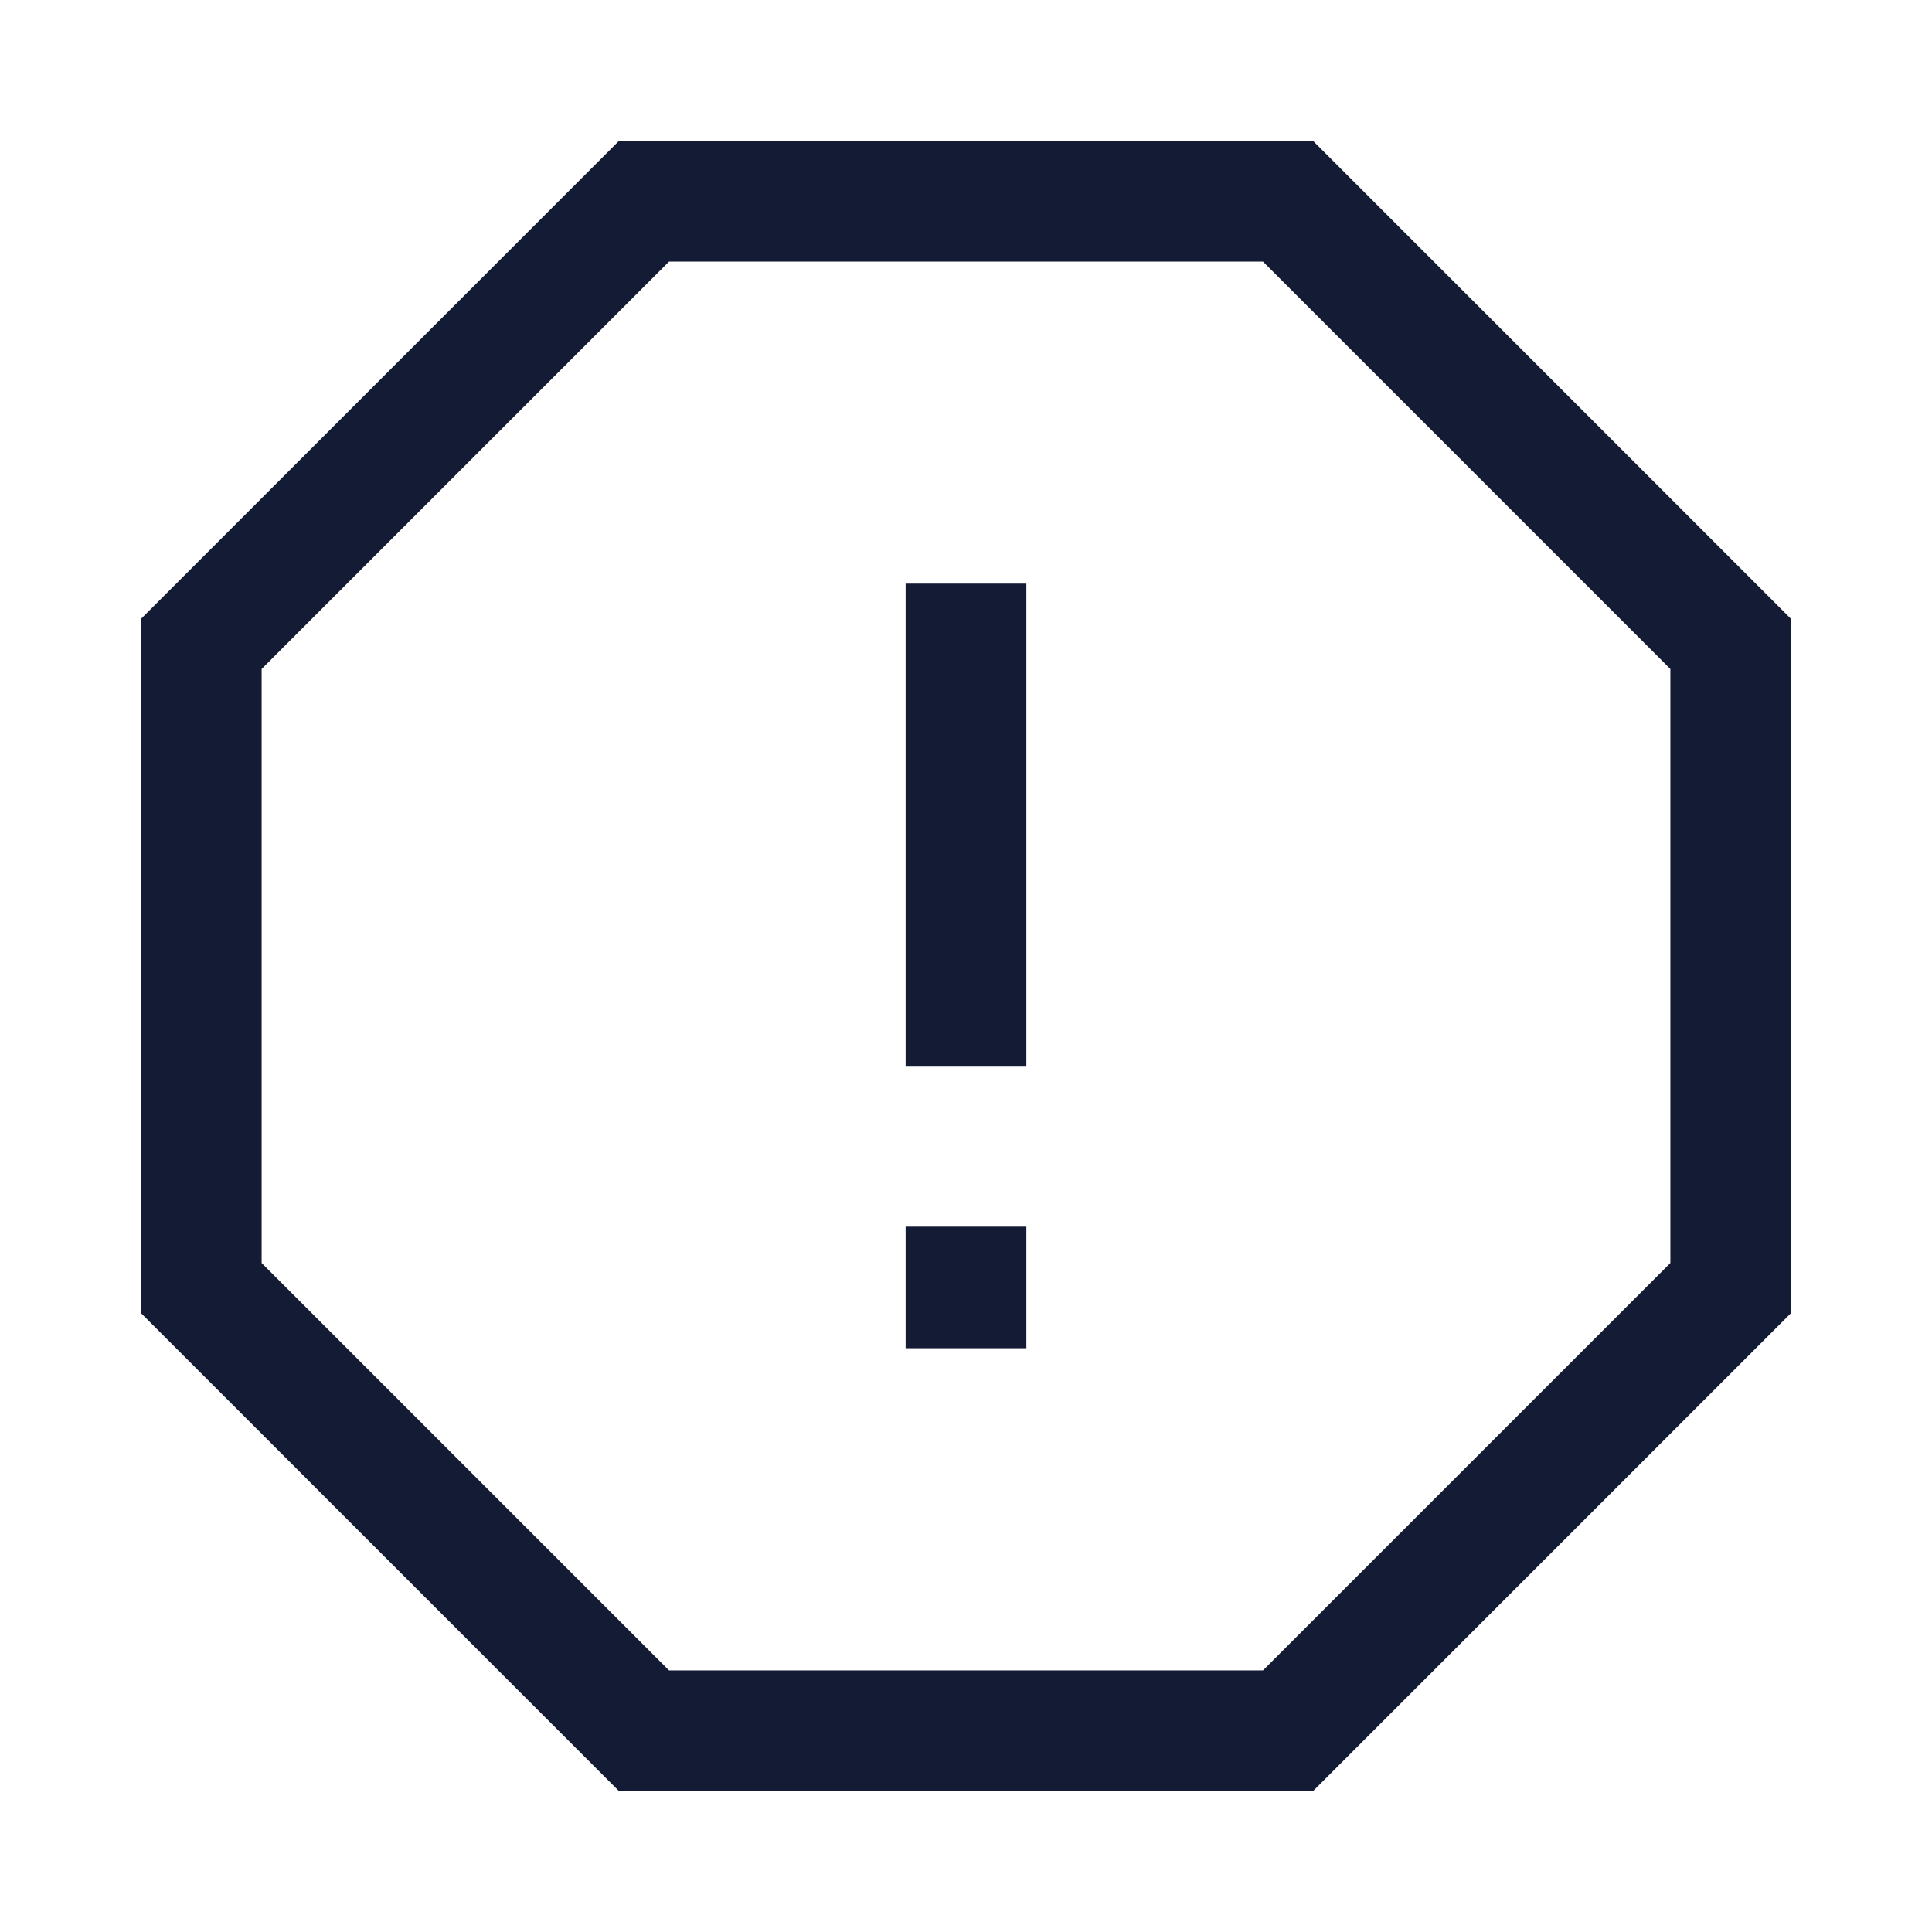 <svg width="24" height="24" viewBox="0 0 24 24" fill="none" xmlns="http://www.w3.org/2000/svg">
<path d="M21.5 16V8L16 2.5H8L2.5 8V16L8 21.5H16L21.5 16Z" stroke="#141B34" stroke-width="1.5" stroke-linecap="square"/>
<path d="M12 8V12.5" stroke="#141B34" stroke-width="1.5" stroke-linecap="square"/>
<path d="M12 15.988V15.998" stroke="#141B34" stroke-width="1.5" stroke-linecap="square"/>
</svg>
